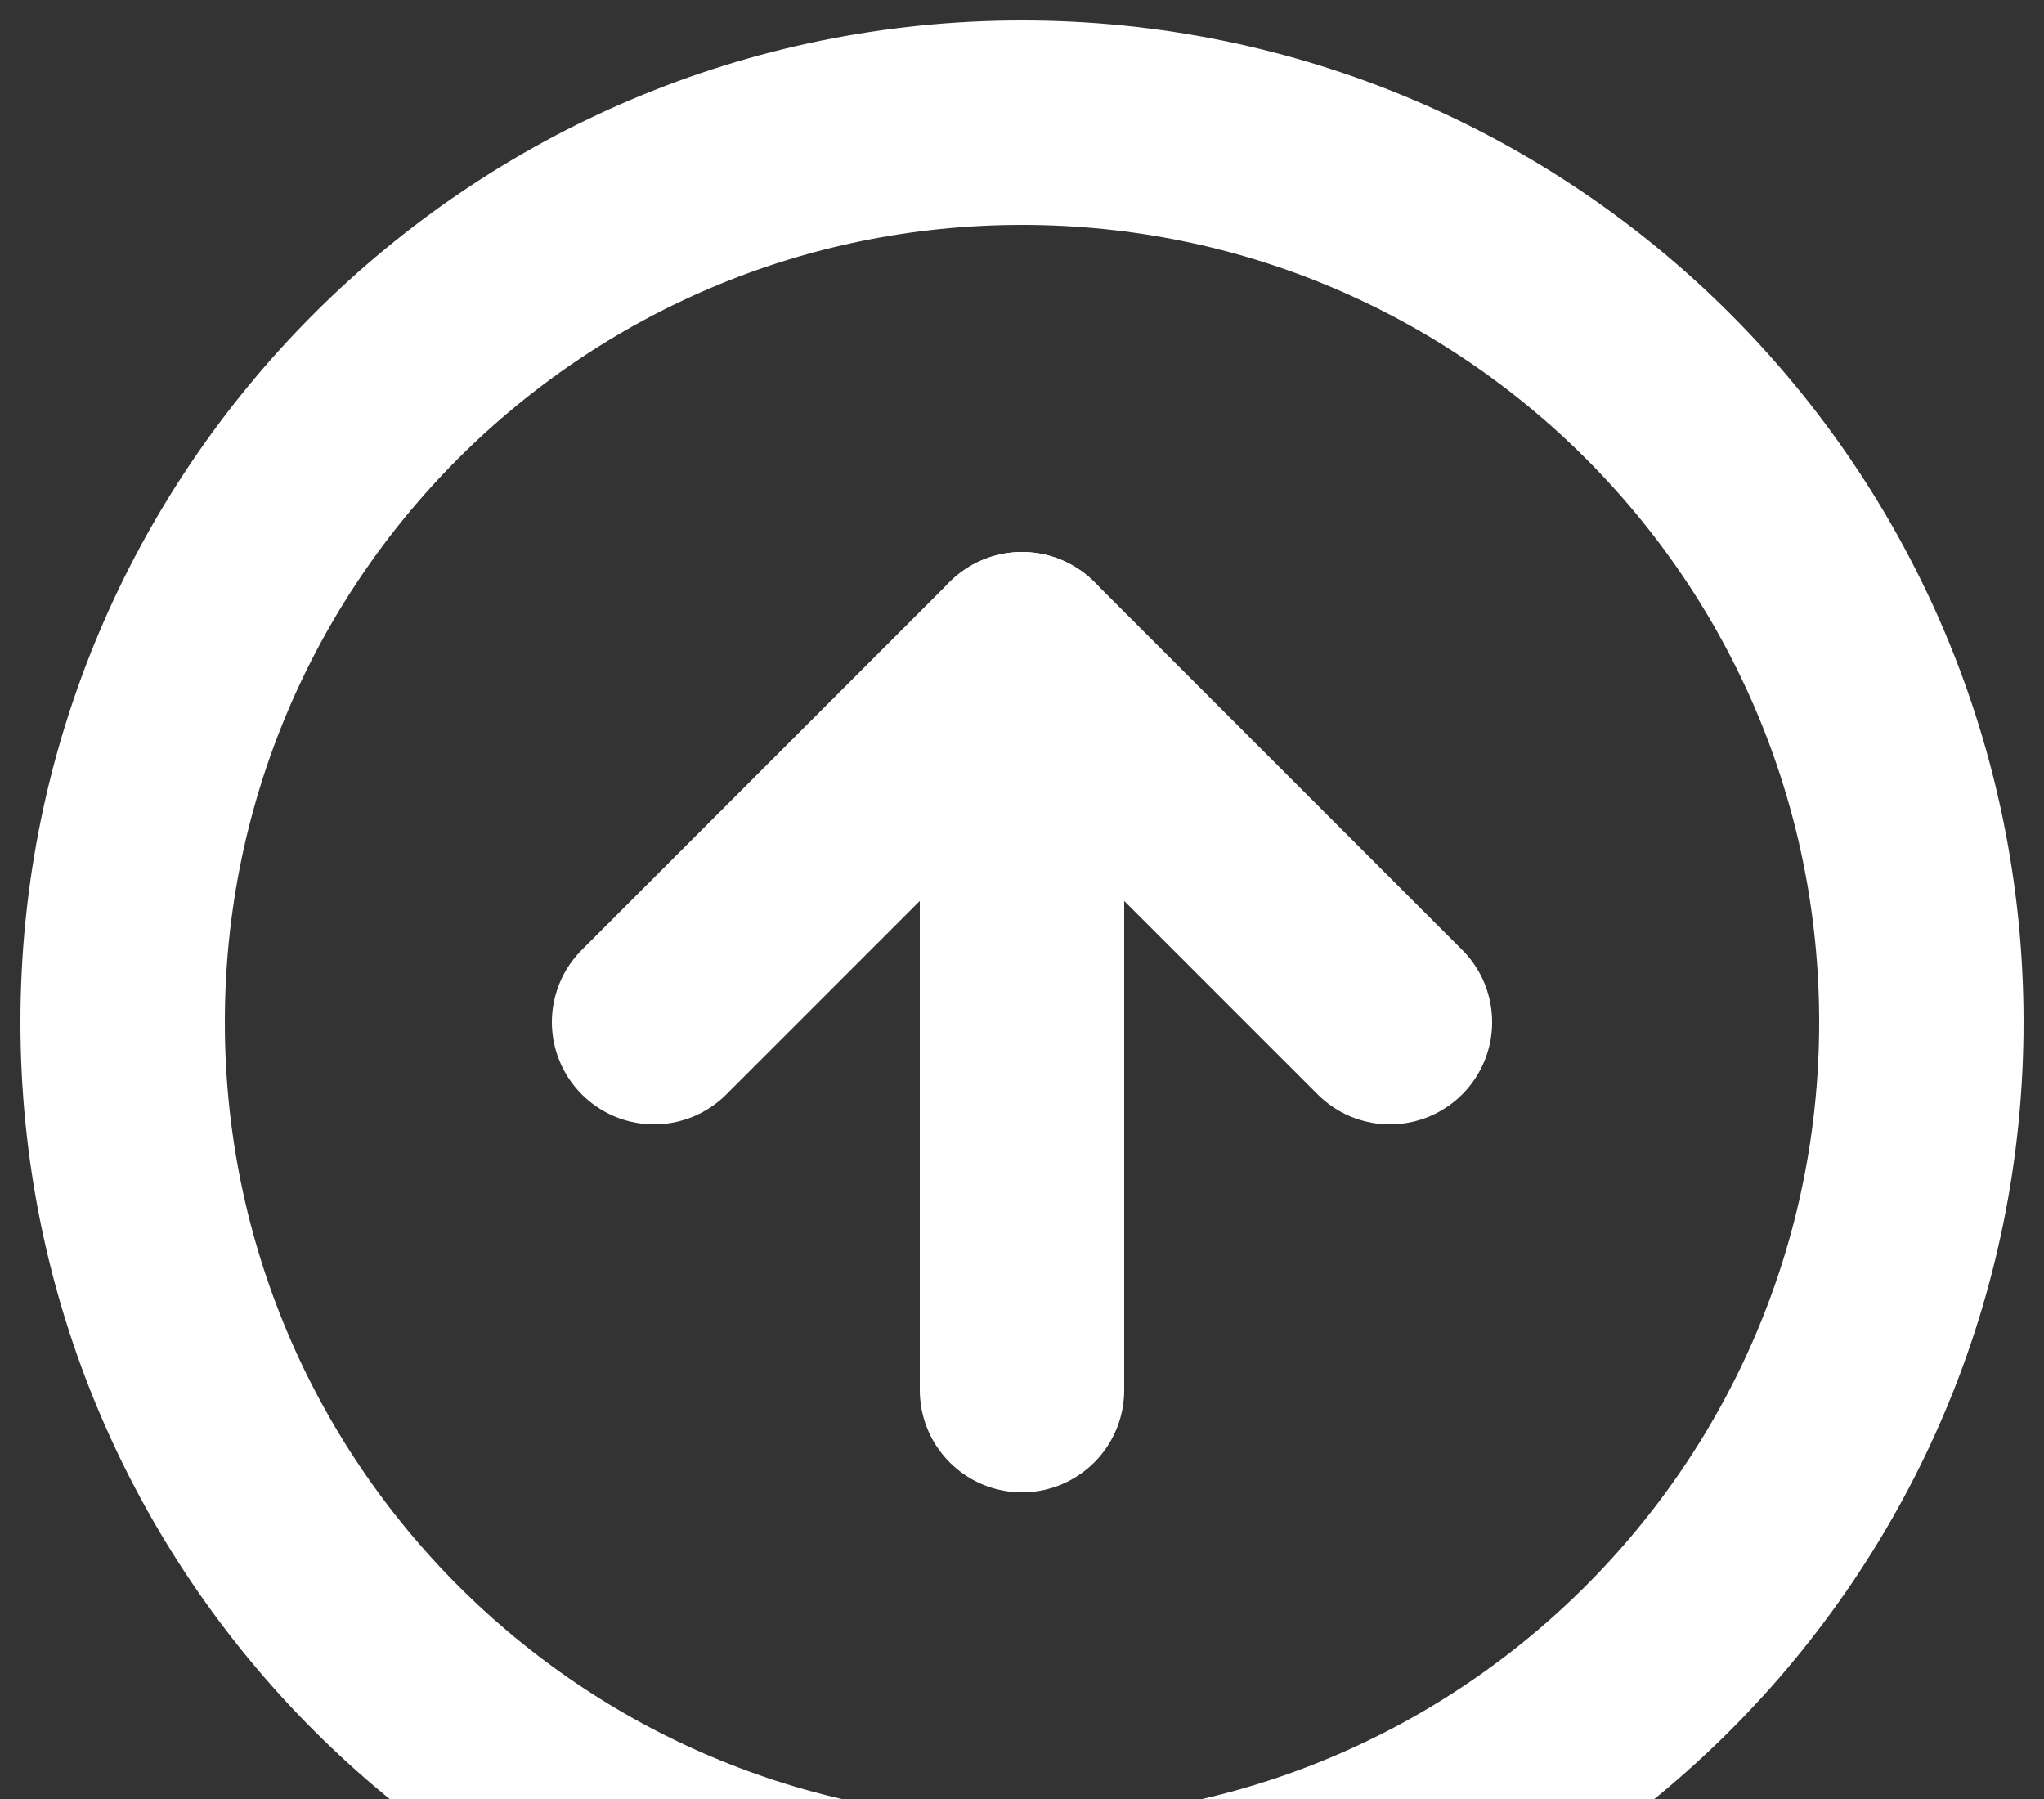 <svg width="50" height="44" viewBox="0 0 50 44" fill="none" xmlns="http://www.w3.org/2000/svg">
<rect x="0" y="0" width="50" height="44" fill="#333333" stroke="none"/>
<g clip-path="url(#clip0)">
<path d="M47 25C47 12.85 37.15 3 25 3C12.85 3 3 12.85 3 25C3 37.15 12.85 47 25 47C37.15 47 47 37.15 47 25Z" stroke="white" stroke-width="5" stroke-linecap="round" stroke-linejoin="round"/>
<path d="M34 25L25 16L16 25" stroke="white" stroke-width="5" stroke-linecap="round" stroke-linejoin="round"/>
<path d="M25 34V16" stroke="white" stroke-width="5" stroke-linecap="round" stroke-linejoin="round"/>
</g>
<defs>
<clipPath id="clip0">
<rect width="50" height="44" fill="white"/>
</clipPath>
</defs>
</svg>